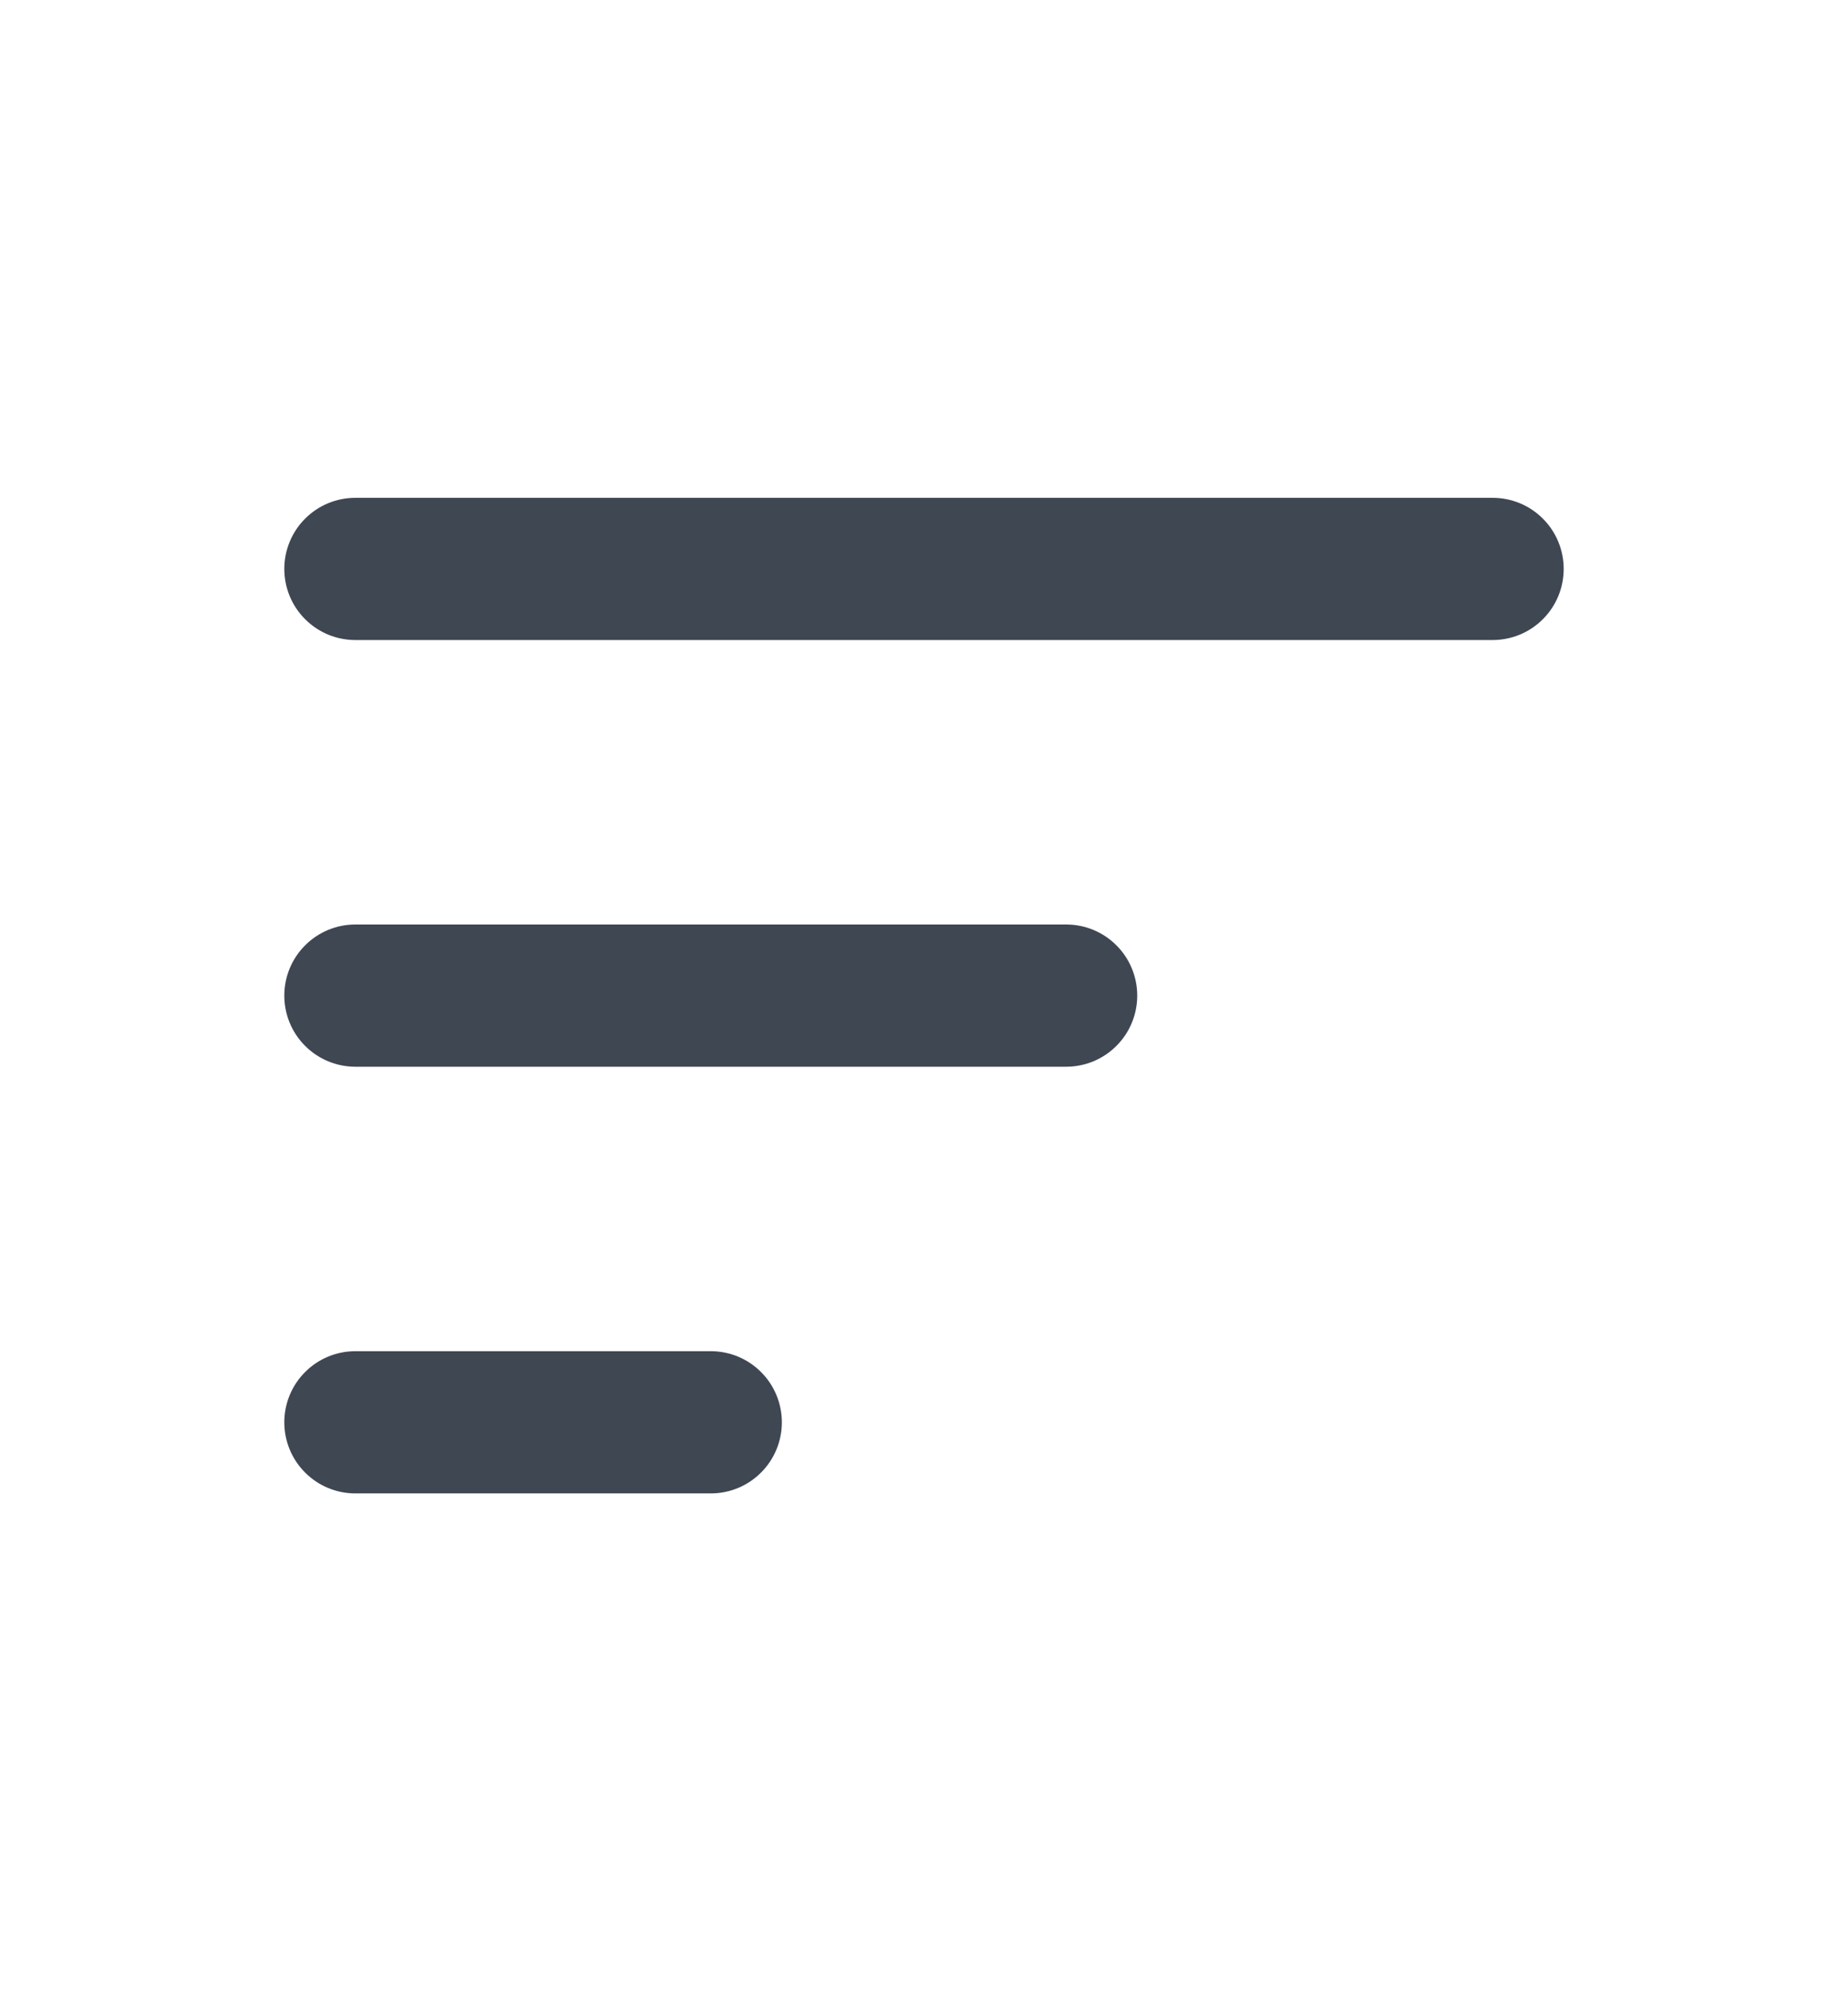  <svg
                xmlns="http://www.w3.org/2000/svg"
                width="26"
                height="28"
                viewBox="0 0 26 28"
                fill="none"
              >
                <path
                  fill-rule="evenodd"
                  clip-rule="evenodd"
                  d="M4 8C4 7.735 4.105 7.48 4.293 7.293C4.48 7.105 4.735 7 5 7H21C21.265 7 21.52 7.105 21.707 7.293C21.895 7.48 22 7.735 22 8C22 8.265 21.895 8.52 21.707 8.707C21.52 8.895 21.265 9 21 9H5C4.735 9 4.48 8.895 4.293 8.707C4.105 8.52 4 8.265 4 8ZM4 14C4 13.735 4.105 13.48 4.293 13.293C4.48 13.105 4.735 13 5 13H15C15.265 13 15.52 13.105 15.707 13.293C15.895 13.48 16 13.735 16 14C16 14.265 15.895 14.52 15.707 14.707C15.52 14.895 15.265 15 15 15H5C4.735 15 4.48 14.895 4.293 14.707C4.105 14.52 4 14.265 4 14ZM4 20C4 19.735 4.105 19.48 4.293 19.293C4.48 19.105 4.735 19 5 19H10C10.265 19 10.52 19.105 10.707 19.293C10.895 19.48 11 19.735 11 20C11 20.265 10.895 20.52 10.707 20.707C10.52 20.895 10.265 21 10 21H5C4.735 21 4.48 20.895 4.293 20.707C4.105 20.52 4 20.265 4 20Z"
                  fill="#3F4753"
                />
              </svg>